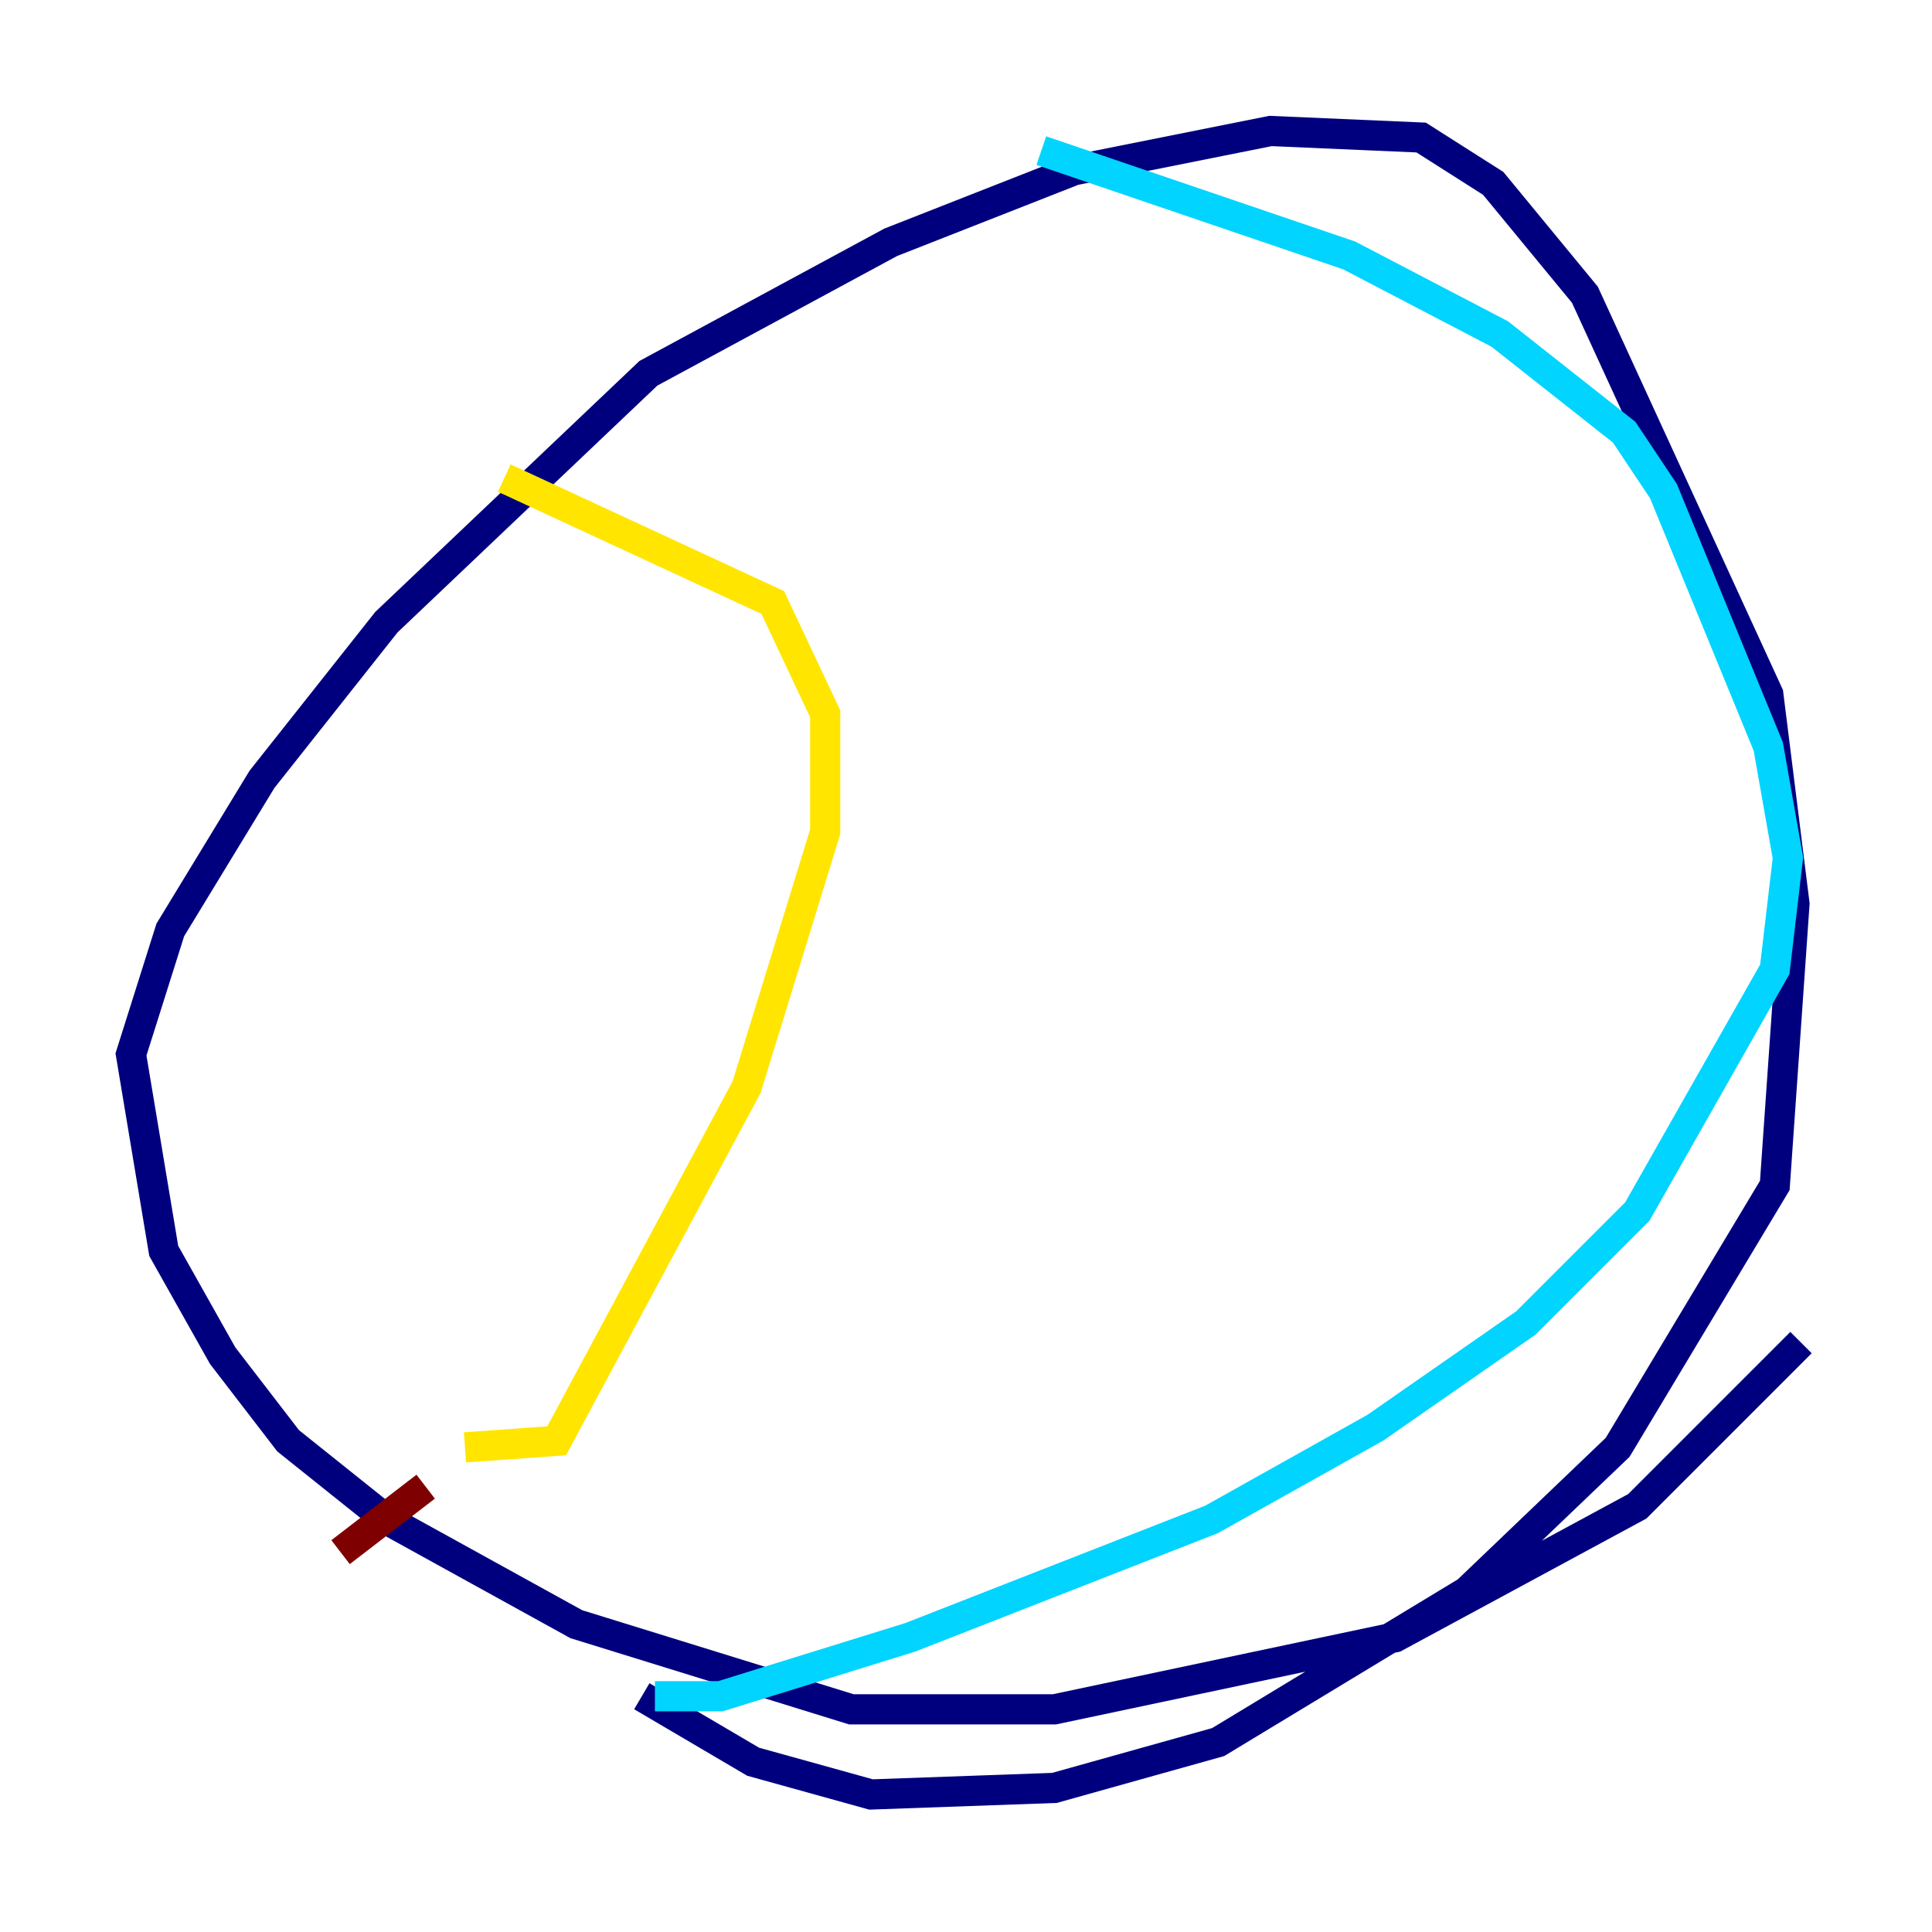 <?xml version="1.0" encoding="utf-8" ?>
<svg baseProfile="tiny" height="128" version="1.2" viewBox="0,0,128,128" width="128" xmlns="http://www.w3.org/2000/svg" xmlns:ev="http://www.w3.org/2001/xml-events" xmlns:xlink="http://www.w3.org/1999/xlink"><defs /><polyline fill="none" points="119.322,88.949 108.475,99.797 92.42,108.475 69.858,113.248 56.407,113.248 38.183,107.607 25.6,100.664 19.091,95.458 14.752,89.817 10.848,82.875 8.678,69.858 11.281,61.614 17.356,51.634 25.6,41.22 42.956,24.732 59.01,16.054 71.159,11.281 84.176,8.678 94.156,9.112 98.929,12.149 105.003,19.525 117.153,45.993 118.888,59.878 117.586,78.536 107.173,95.891 97.193,105.437 80.705,115.417 69.858,118.454 57.709,118.888 49.898,116.719 42.522,112.38" stroke="#00007f" stroke-width="2" /><polyline fill="none" points="68.99,9.98 89.383,16.922 99.363,22.129 107.607,28.637 110.21,32.542 117.153,49.464 118.454,56.841 117.586,64.217 108.475,80.271 101.098,87.647 91.119,94.59 80.271,100.664 60.312,108.475 47.729,112.38 43.39,112.38" stroke="#00d4ff" stroke-width="2" /><polyline fill="none" points="33.41,31.675 51.2,39.919 54.671,47.295 54.671,55.105 49.464,72.027 36.881,95.458 30.807,95.891" stroke="#ffe500" stroke-width="2" /><polyline fill="none" points="28.203,98.495 22.563,102.834" stroke="#7f0000" stroke-width="2" /></svg>